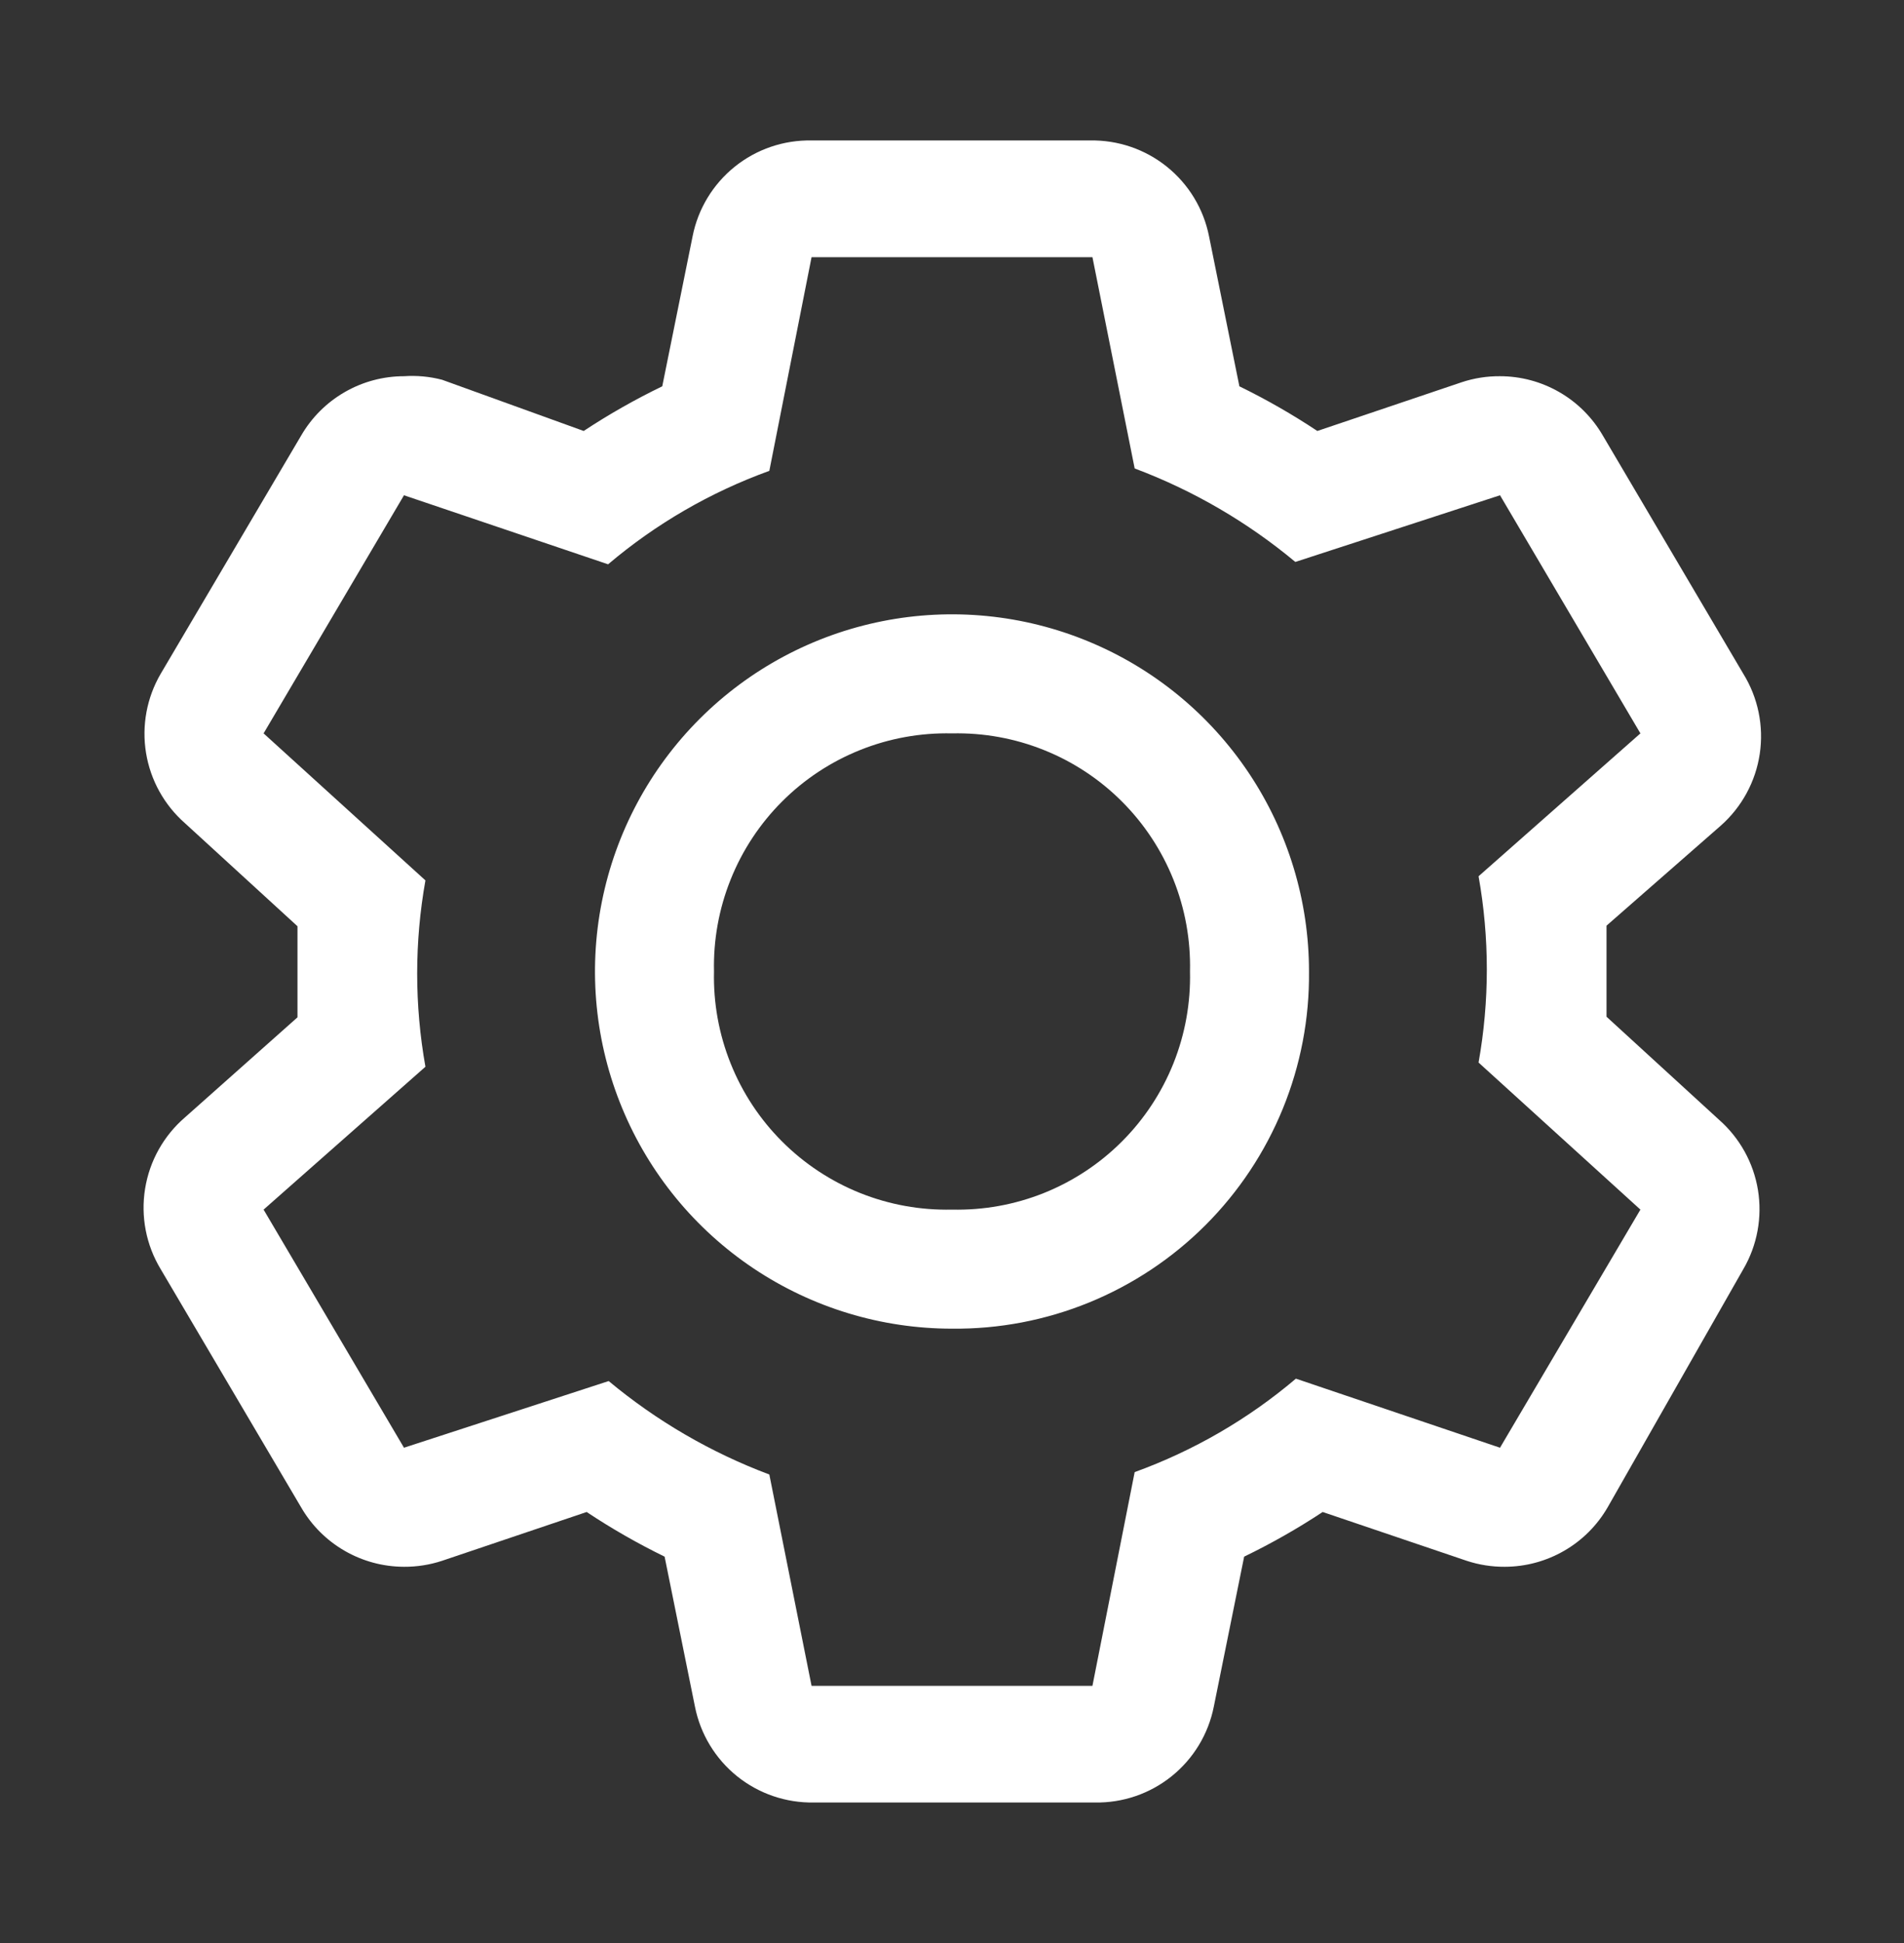 <svg width="50" height="51" viewBox="0 0 50 51" fill="none" xmlns="http://www.w3.org/2000/svg">
<rect x="0" y="0" width="50" height="51" fill="#333333" stroke="none"/>
<path d="M42.188 26.687V24.297L45.188 21.672C45.74 21.184 46.103 20.517 46.212 19.788C46.321 19.059 46.168 18.315 45.781 17.687L42.094 11.437C41.82 10.963 41.426 10.568 40.951 10.294C40.477 10.02 39.939 9.875 39.391 9.875C39.051 9.872 38.713 9.925 38.391 10.031L34.594 11.312C33.938 10.877 33.254 10.485 32.547 10.14L31.75 6.203C31.607 5.483 31.216 4.837 30.644 4.377C30.073 3.917 29.358 3.673 28.625 3.687H21.312C20.579 3.673 19.864 3.917 19.293 4.377C18.722 4.837 18.33 5.483 18.188 6.203L17.391 10.14C16.678 10.485 15.989 10.876 15.328 11.312L11.609 9.968C11.283 9.883 10.946 9.852 10.609 9.875C10.061 9.875 9.523 10.02 9.049 10.294C8.574 10.568 8.18 10.963 7.906 11.437L4.219 17.687C3.854 18.314 3.718 19.047 3.835 19.763C3.952 20.479 4.314 21.131 4.859 21.609L7.812 24.312V26.703L4.859 29.328C4.299 29.809 3.927 30.473 3.81 31.203C3.692 31.932 3.837 32.679 4.219 33.312L7.906 39.562C8.18 40.037 8.574 40.431 9.049 40.705C9.523 40.979 10.061 41.124 10.609 41.125C10.949 41.127 11.287 41.074 11.609 40.968L15.406 39.687C16.062 40.123 16.746 40.514 17.453 40.859L18.25 44.797C18.393 45.516 18.784 46.162 19.355 46.622C19.927 47.082 20.642 47.326 21.375 47.312H28.75C29.483 47.326 30.198 47.082 30.769 46.622C31.341 46.162 31.732 45.516 31.875 44.797L32.672 40.859C33.384 40.514 34.074 40.123 34.734 39.687L38.516 40.968C38.838 41.074 39.176 41.127 39.516 41.125C40.064 41.124 40.602 40.979 41.076 40.705C41.551 40.431 41.945 40.037 42.219 39.562L45.781 33.312C46.146 32.686 46.281 31.952 46.165 31.236C46.048 30.521 45.686 29.868 45.141 29.39L42.188 26.687ZM39.391 38L34.031 36.187C32.777 37.25 31.343 38.08 29.797 38.64L28.688 44.25H21.312L20.203 38.703C18.669 38.127 17.243 37.298 15.984 36.25L10.609 38L6.922 31.75L11.172 28C10.883 26.382 10.883 24.726 11.172 23.109L6.922 19.25L10.609 13L15.969 14.812C17.223 13.749 18.657 12.919 20.203 12.359L21.312 6.75H28.688L29.797 12.296C31.331 12.872 32.757 13.701 34.016 14.75L39.391 13L43.078 19.25L38.828 23C39.117 24.617 39.117 26.273 38.828 27.89L43.078 31.75L39.391 38Z" fill="white"/>
<path d="M25 34.875C23.146 34.875 21.333 34.325 19.791 33.295C18.25 32.265 17.048 30.801 16.339 29.088C15.629 27.375 15.443 25.49 15.805 23.671C16.167 21.852 17.06 20.182 18.371 18.871C19.682 17.56 21.352 16.667 23.171 16.305C24.99 15.943 26.875 16.129 28.588 16.839C30.301 17.548 31.765 18.75 32.795 20.291C33.825 21.833 34.375 23.646 34.375 25.5C34.388 26.735 34.154 27.959 33.687 29.102C33.22 30.245 32.53 31.284 31.657 32.157C30.784 33.03 29.745 33.72 28.602 34.187C27.459 34.654 26.235 34.888 25 34.875ZM25 19.25C24.174 19.231 23.353 19.379 22.586 19.687C21.819 19.994 21.122 20.453 20.538 21.038C19.953 21.622 19.494 22.319 19.187 23.086C18.879 23.853 18.731 24.674 18.75 25.5C18.731 26.326 18.879 27.147 19.187 27.914C19.494 28.681 19.953 29.378 20.538 29.962C21.122 30.547 21.819 31.006 22.586 31.314C23.353 31.621 24.174 31.769 25 31.75C25.826 31.769 26.647 31.621 27.414 31.314C28.181 31.006 28.878 30.547 29.462 29.962C30.047 29.378 30.506 28.681 30.814 27.914C31.121 27.147 31.269 26.326 31.25 25.5C31.269 24.674 31.121 23.853 30.814 23.086C30.506 22.319 30.047 21.622 29.462 21.038C28.878 20.453 28.181 19.994 27.414 19.687C26.647 19.379 25.826 19.231 25 19.25Z" fill="white"/>
</svg>
